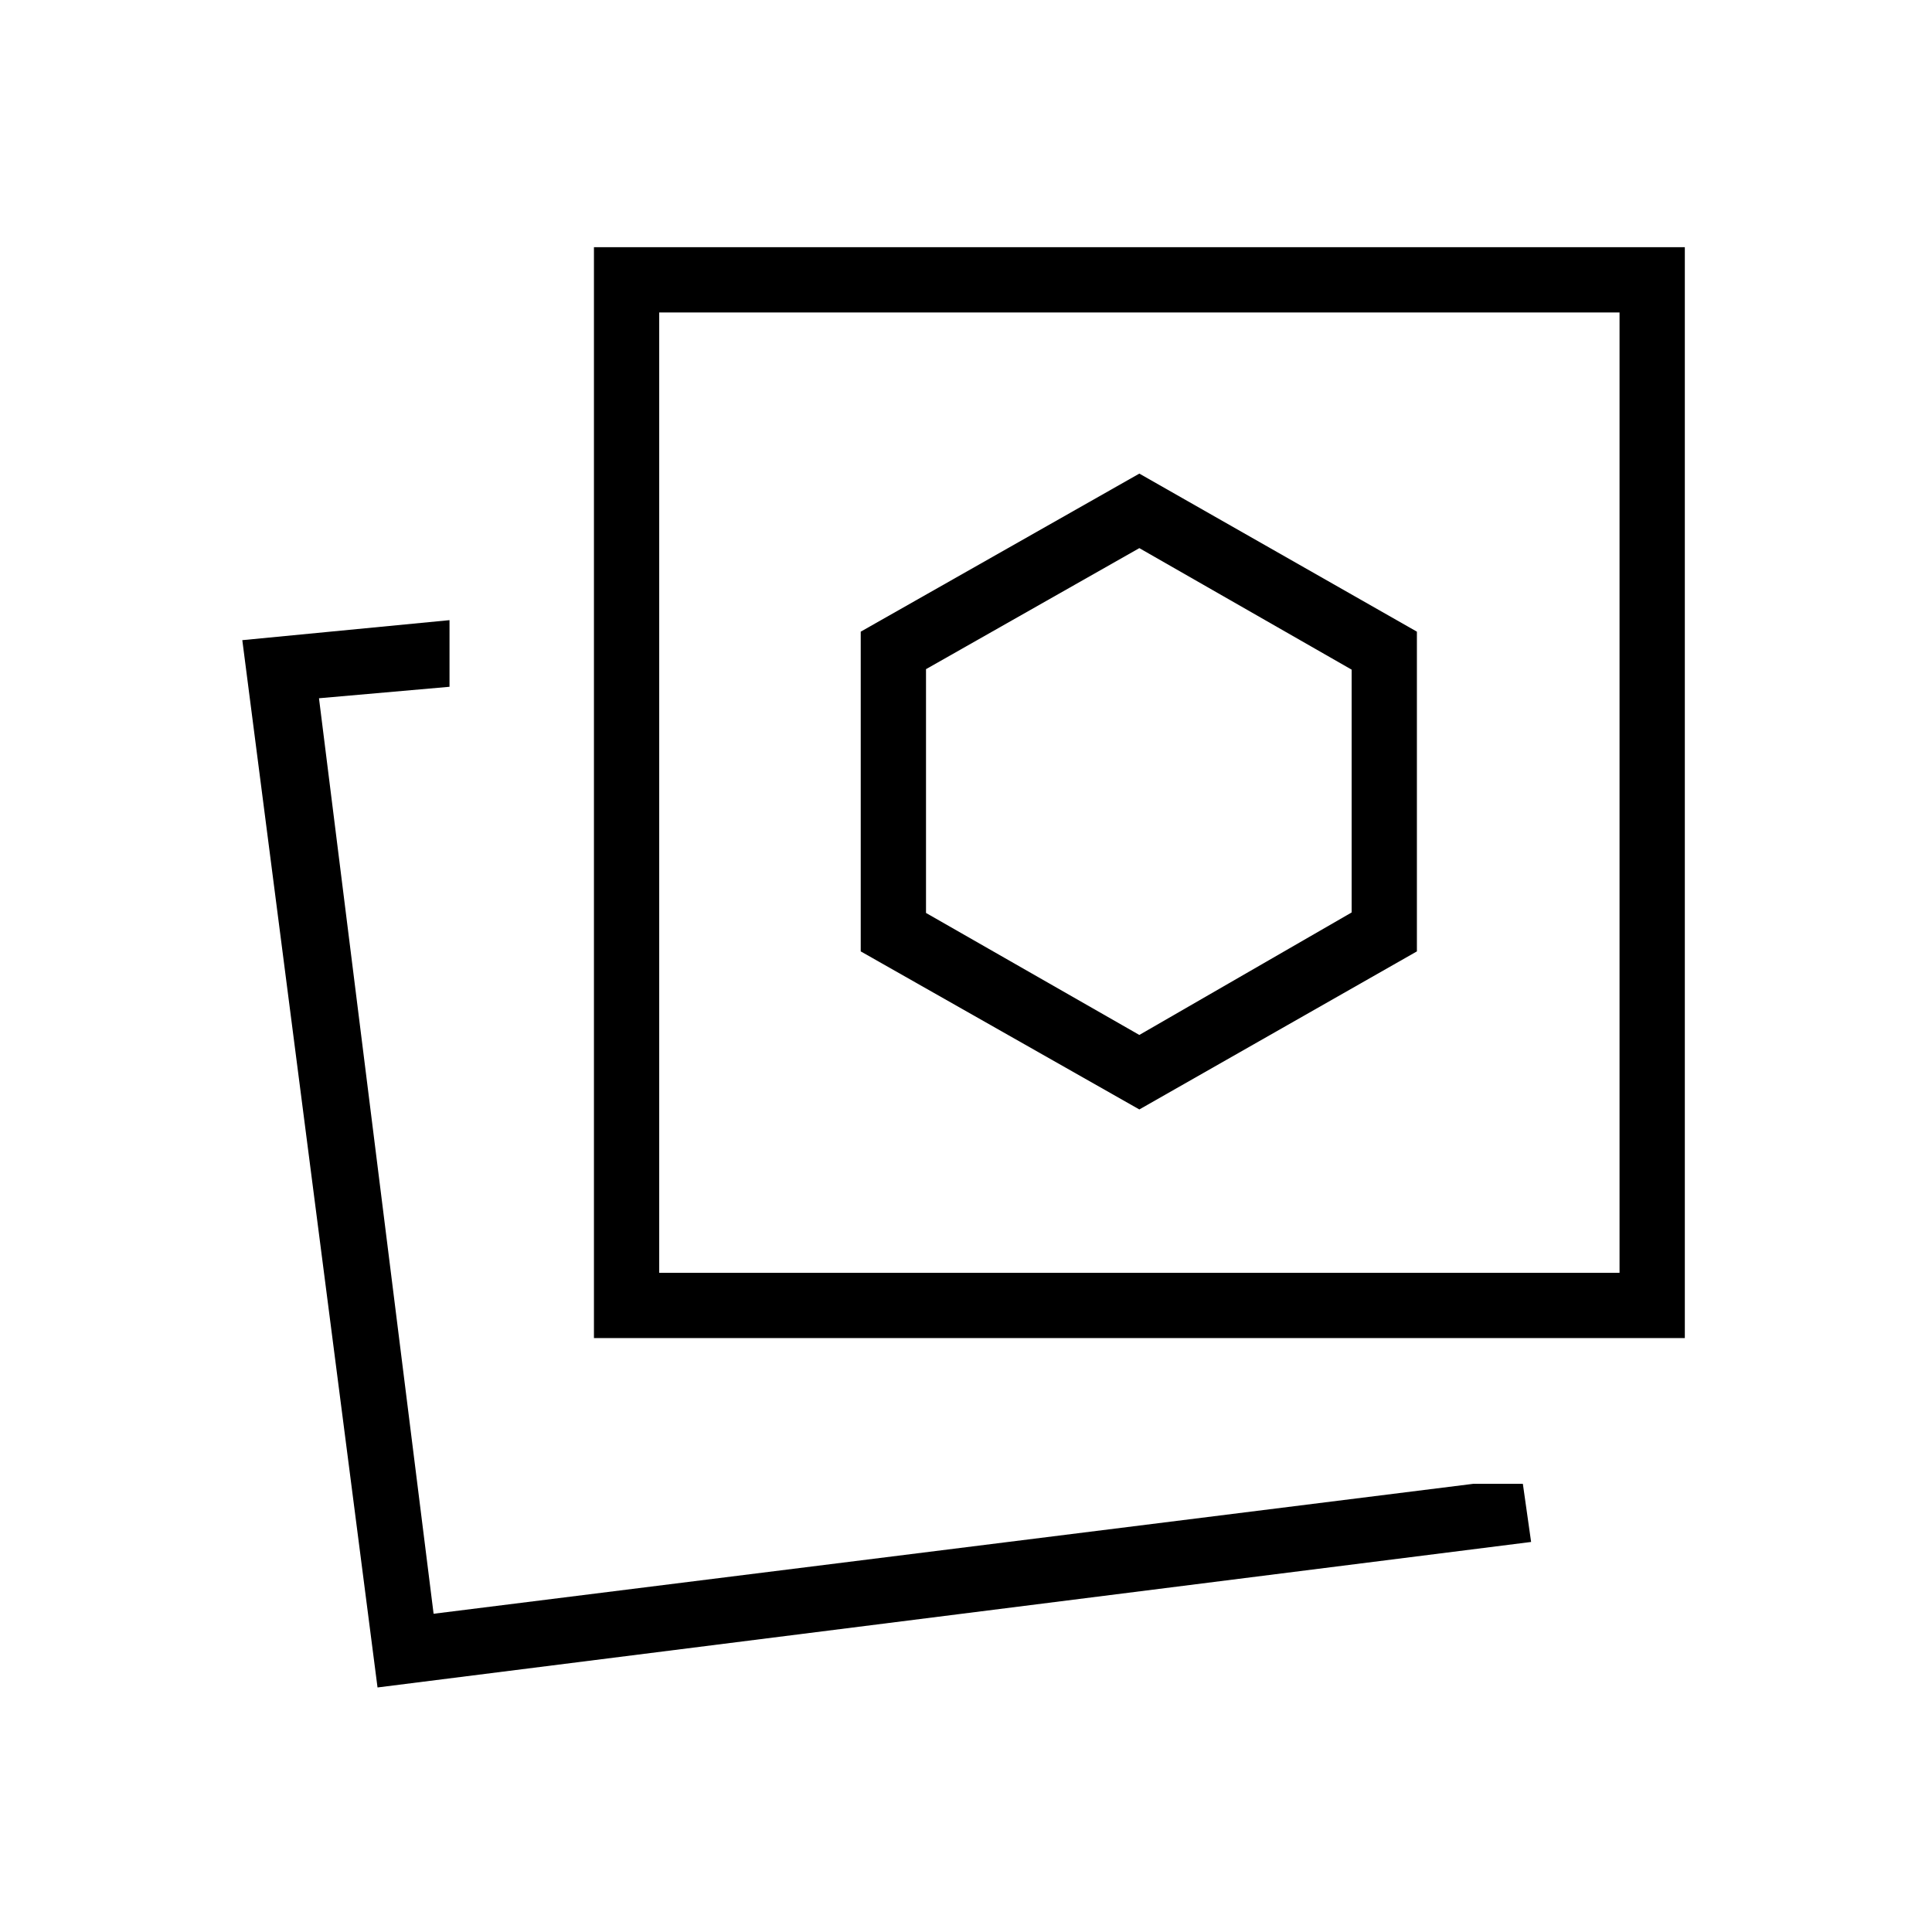 <svg xmlns="http://www.w3.org/2000/svg" height="40" viewBox="0 -960 960 960" width="40"><path d="m566.13-408.72 137.92-78.54v-158.87l-137.92-78.54-138.44 78.54v158.87l138.44 78.54ZM732-222.69h24.7l4.1 28.88-573.21 72.3-67.19-520.4 102.96-9.94v33.11l-64.86 5.7 56.95 454.91L732-222.69Zm-436.87-72.44v-542.05h542.05v542.05H295.13Zm32.43-32.43h477.18v-477.18H327.56v477.18ZM215.45-158.13Zm350.96-408.28Zm-.28 120.67-106-60.62V-627.5l106-60.14 105.49 60.38v120.66l-105.49 60.86Z"/></svg>